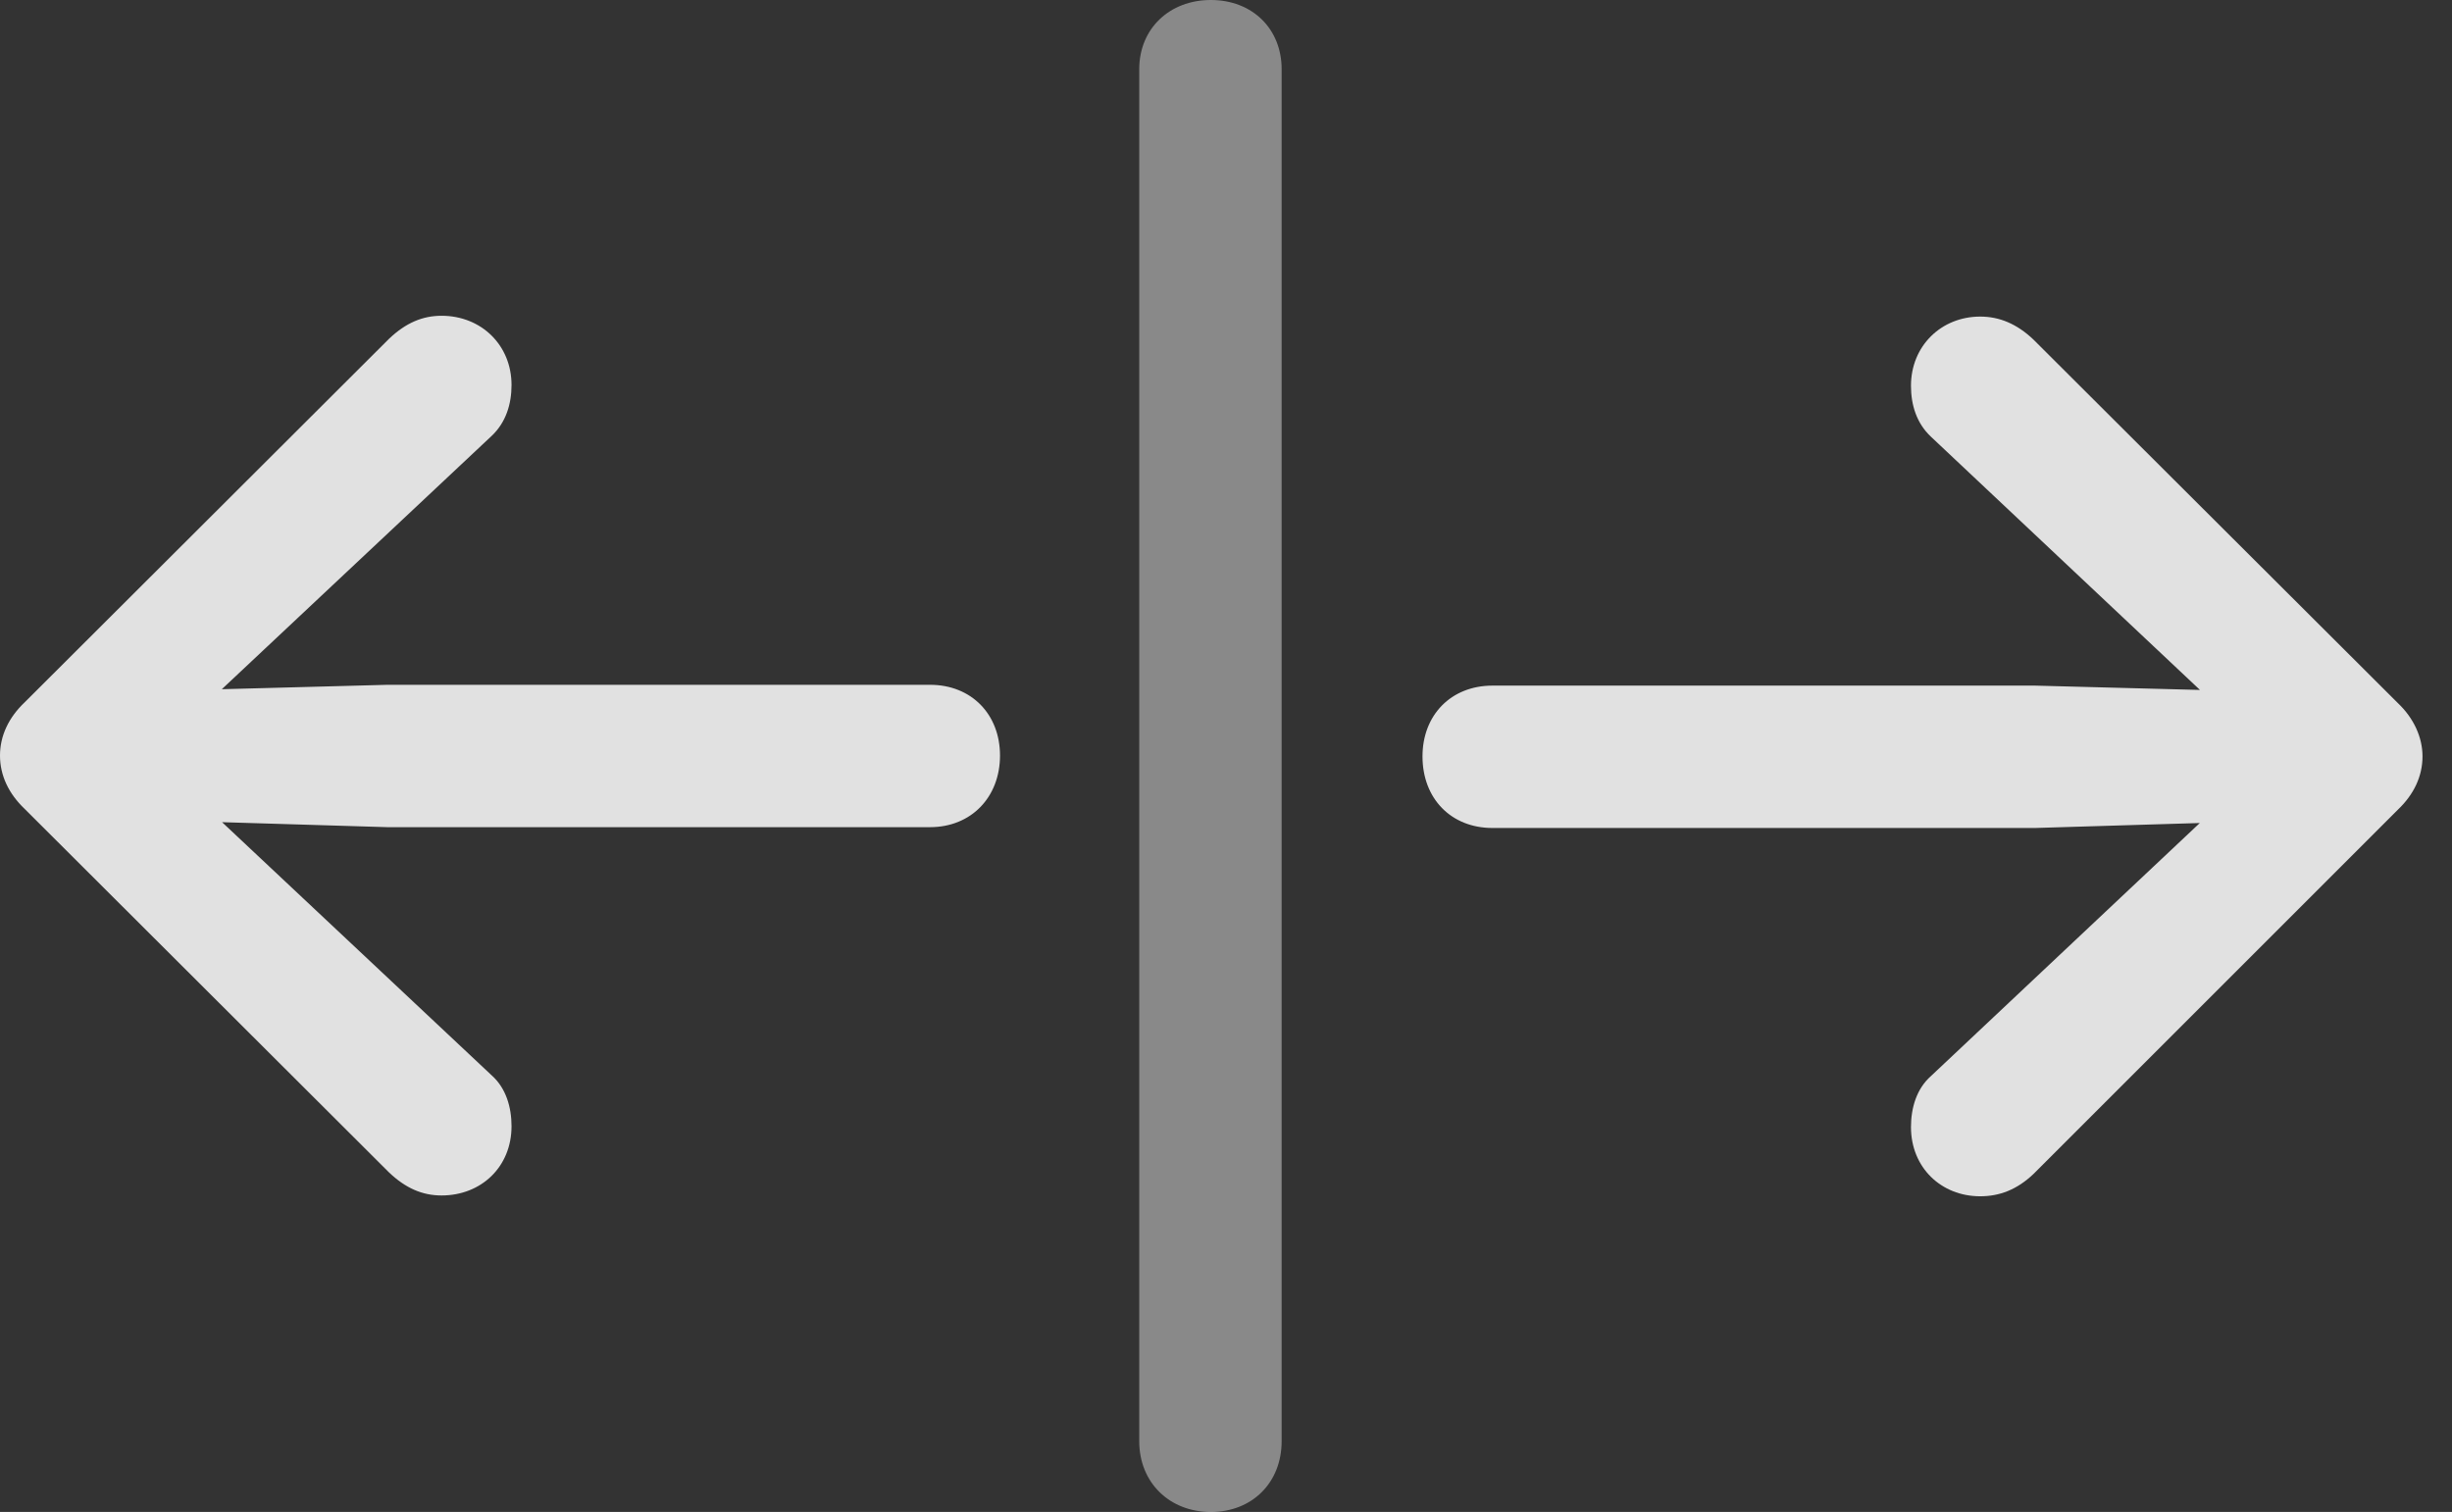 <?xml version="1.0" encoding="UTF-8"?>
<!--Generator: Apple Native CoreSVG 341-->
<!DOCTYPE svg
PUBLIC "-//W3C//DTD SVG 1.1//EN"
       "http://www.w3.org/Graphics/SVG/1.1/DTD/svg11.dtd">
<svg version="1.1" xmlns="http://www.w3.org/2000/svg" xmlns:xlink="http://www.w3.org/1999/xlink" viewBox="0 0 30.098 18.564">
 <rect x="0" y="0" width="30.098" height="18.564" fill="#333333" stroke="none"/>
 <g>
  <rect height="18.564" opacity="0" width="30.098" x="0" y="0"/>
  <path d="M29.736 9.287C29.736 9.053 29.629 8.818 29.434 8.633L24.961 4.17C24.756 3.975 24.541 3.887 24.307 3.887C23.828 3.887 23.457 4.248 23.457 4.736C23.457 4.971 23.525 5.195 23.701 5.361L27.871 9.287L23.701 13.213C23.525 13.369 23.457 13.604 23.457 13.838C23.457 14.336 23.828 14.688 24.307 14.688C24.541 14.688 24.756 14.609 24.961 14.414L29.434 9.941C29.629 9.756 29.736 9.531 29.736 9.287ZM27.568 8.486L24.98 8.418L18.32 8.418C17.812 8.418 17.461 8.779 17.461 9.287C17.461 9.805 17.812 10.166 18.32 10.166L24.98 10.166L27.568 10.088C28.018 10.078 28.369 9.736 28.369 9.287C28.369 8.848 28.018 8.496 27.568 8.486Z" fill="white" fill-opacity="0.85"/>
  <path d="M14.863 18.564C15.371 18.564 15.732 18.203 15.732 17.695L15.732 0.85C15.732 0.352 15.371 0 14.863 0C14.355 0 13.984 0.352 13.984 0.85L13.984 17.695C13.984 18.203 14.355 18.564 14.863 18.564Z" fill="white" fill-opacity="0.425"/>
  <path d="M0 9.277C0 9.521 0.107 9.746 0.303 9.932L4.775 14.395C4.98 14.59 5.186 14.678 5.42 14.678C5.908 14.678 6.279 14.326 6.279 13.828C6.279 13.594 6.211 13.359 6.035 13.203L1.855 9.277L6.035 5.352C6.211 5.186 6.279 4.961 6.279 4.727C6.279 4.238 5.908 3.877 5.42 3.877C5.186 3.877 4.98 3.965 4.775 4.16L0.303 8.623C0.107 8.809 0 9.033 0 9.277ZM2.168 8.477C1.719 8.486 1.367 8.828 1.367 9.277C1.367 9.727 1.719 10.068 2.168 10.078L4.756 10.156L11.416 10.156C11.924 10.156 12.275 9.785 12.275 9.277C12.275 8.77 11.924 8.408 11.416 8.408L4.756 8.408Z" fill="white" fill-opacity="0.85"/>
 </g>
</svg>
